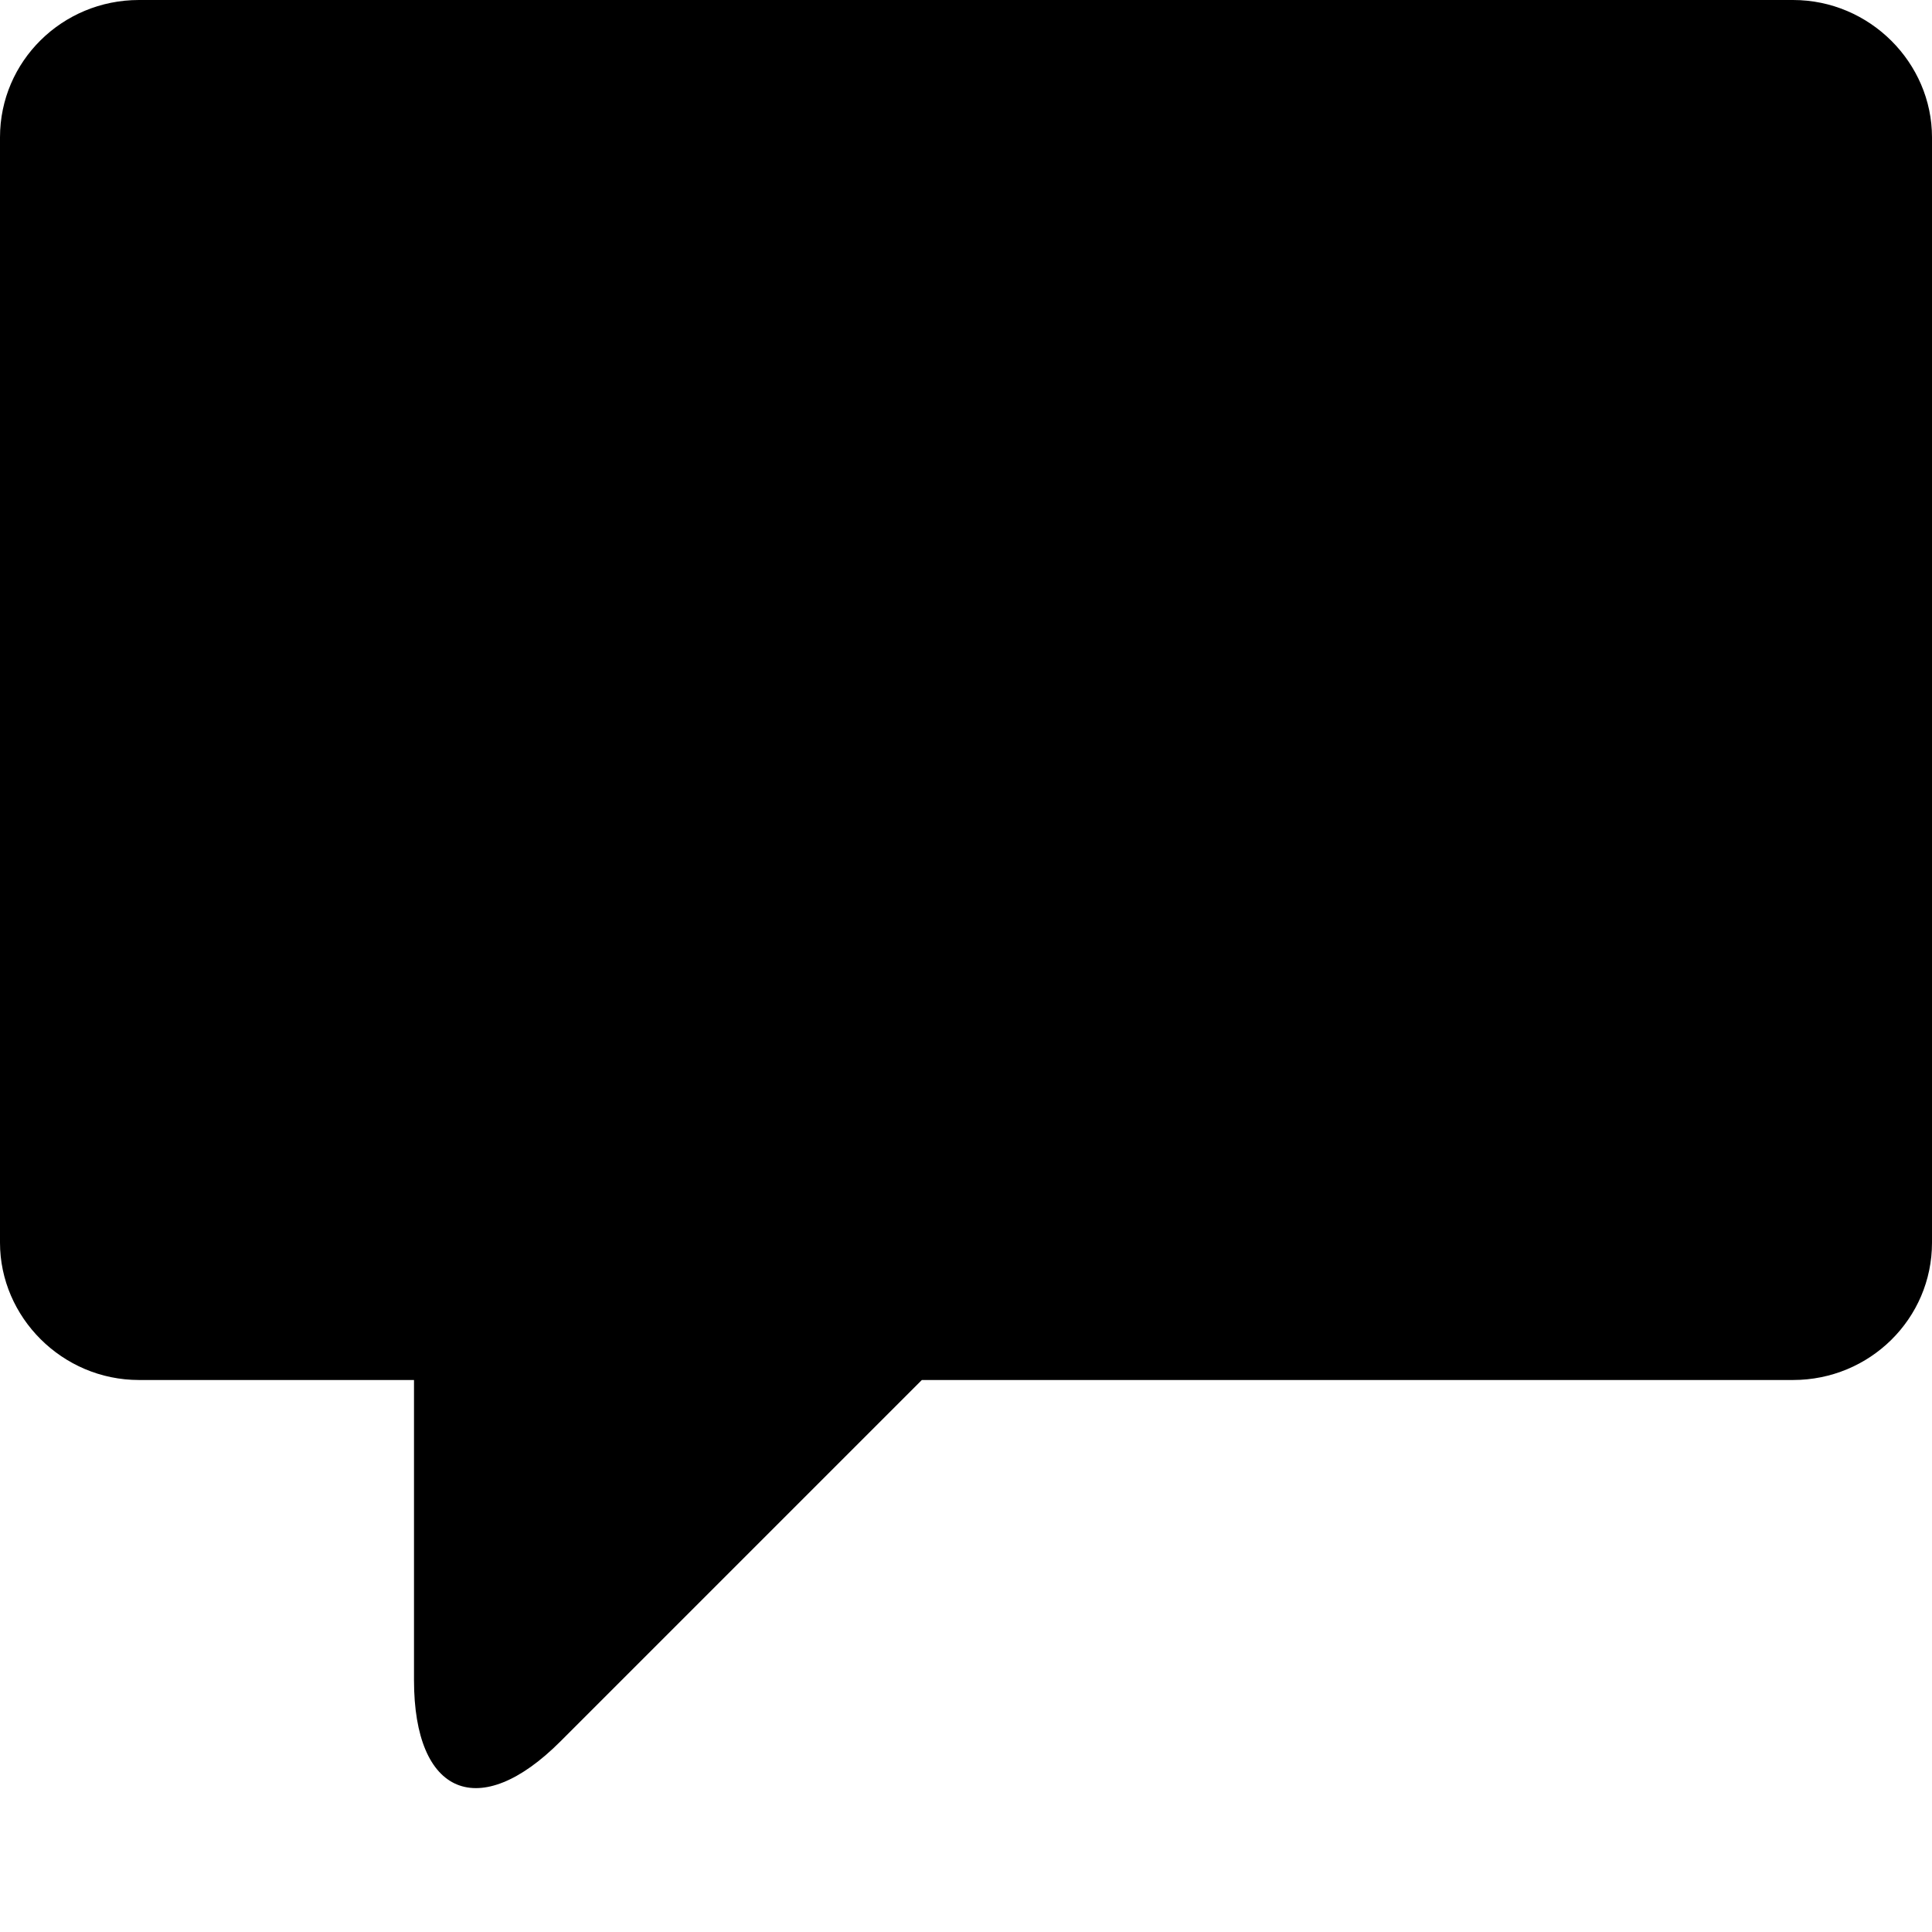 <svg xmlns="http://www.w3.org/2000/svg" viewBox="0 0 14 14"><path fill-rule="evenodd" d="M6.68 10l-2.62 2.62c-.585.585-1.06.392-1.06-.445V10H1.007C.45 10 0 9.544 0 9.005V.995C0 .445.45 0 1.007 0h11.986C13.55 0 14 .456 14 .995v8.01c0 .55-.45.995-1.007.995H6.68z"></path></svg>
